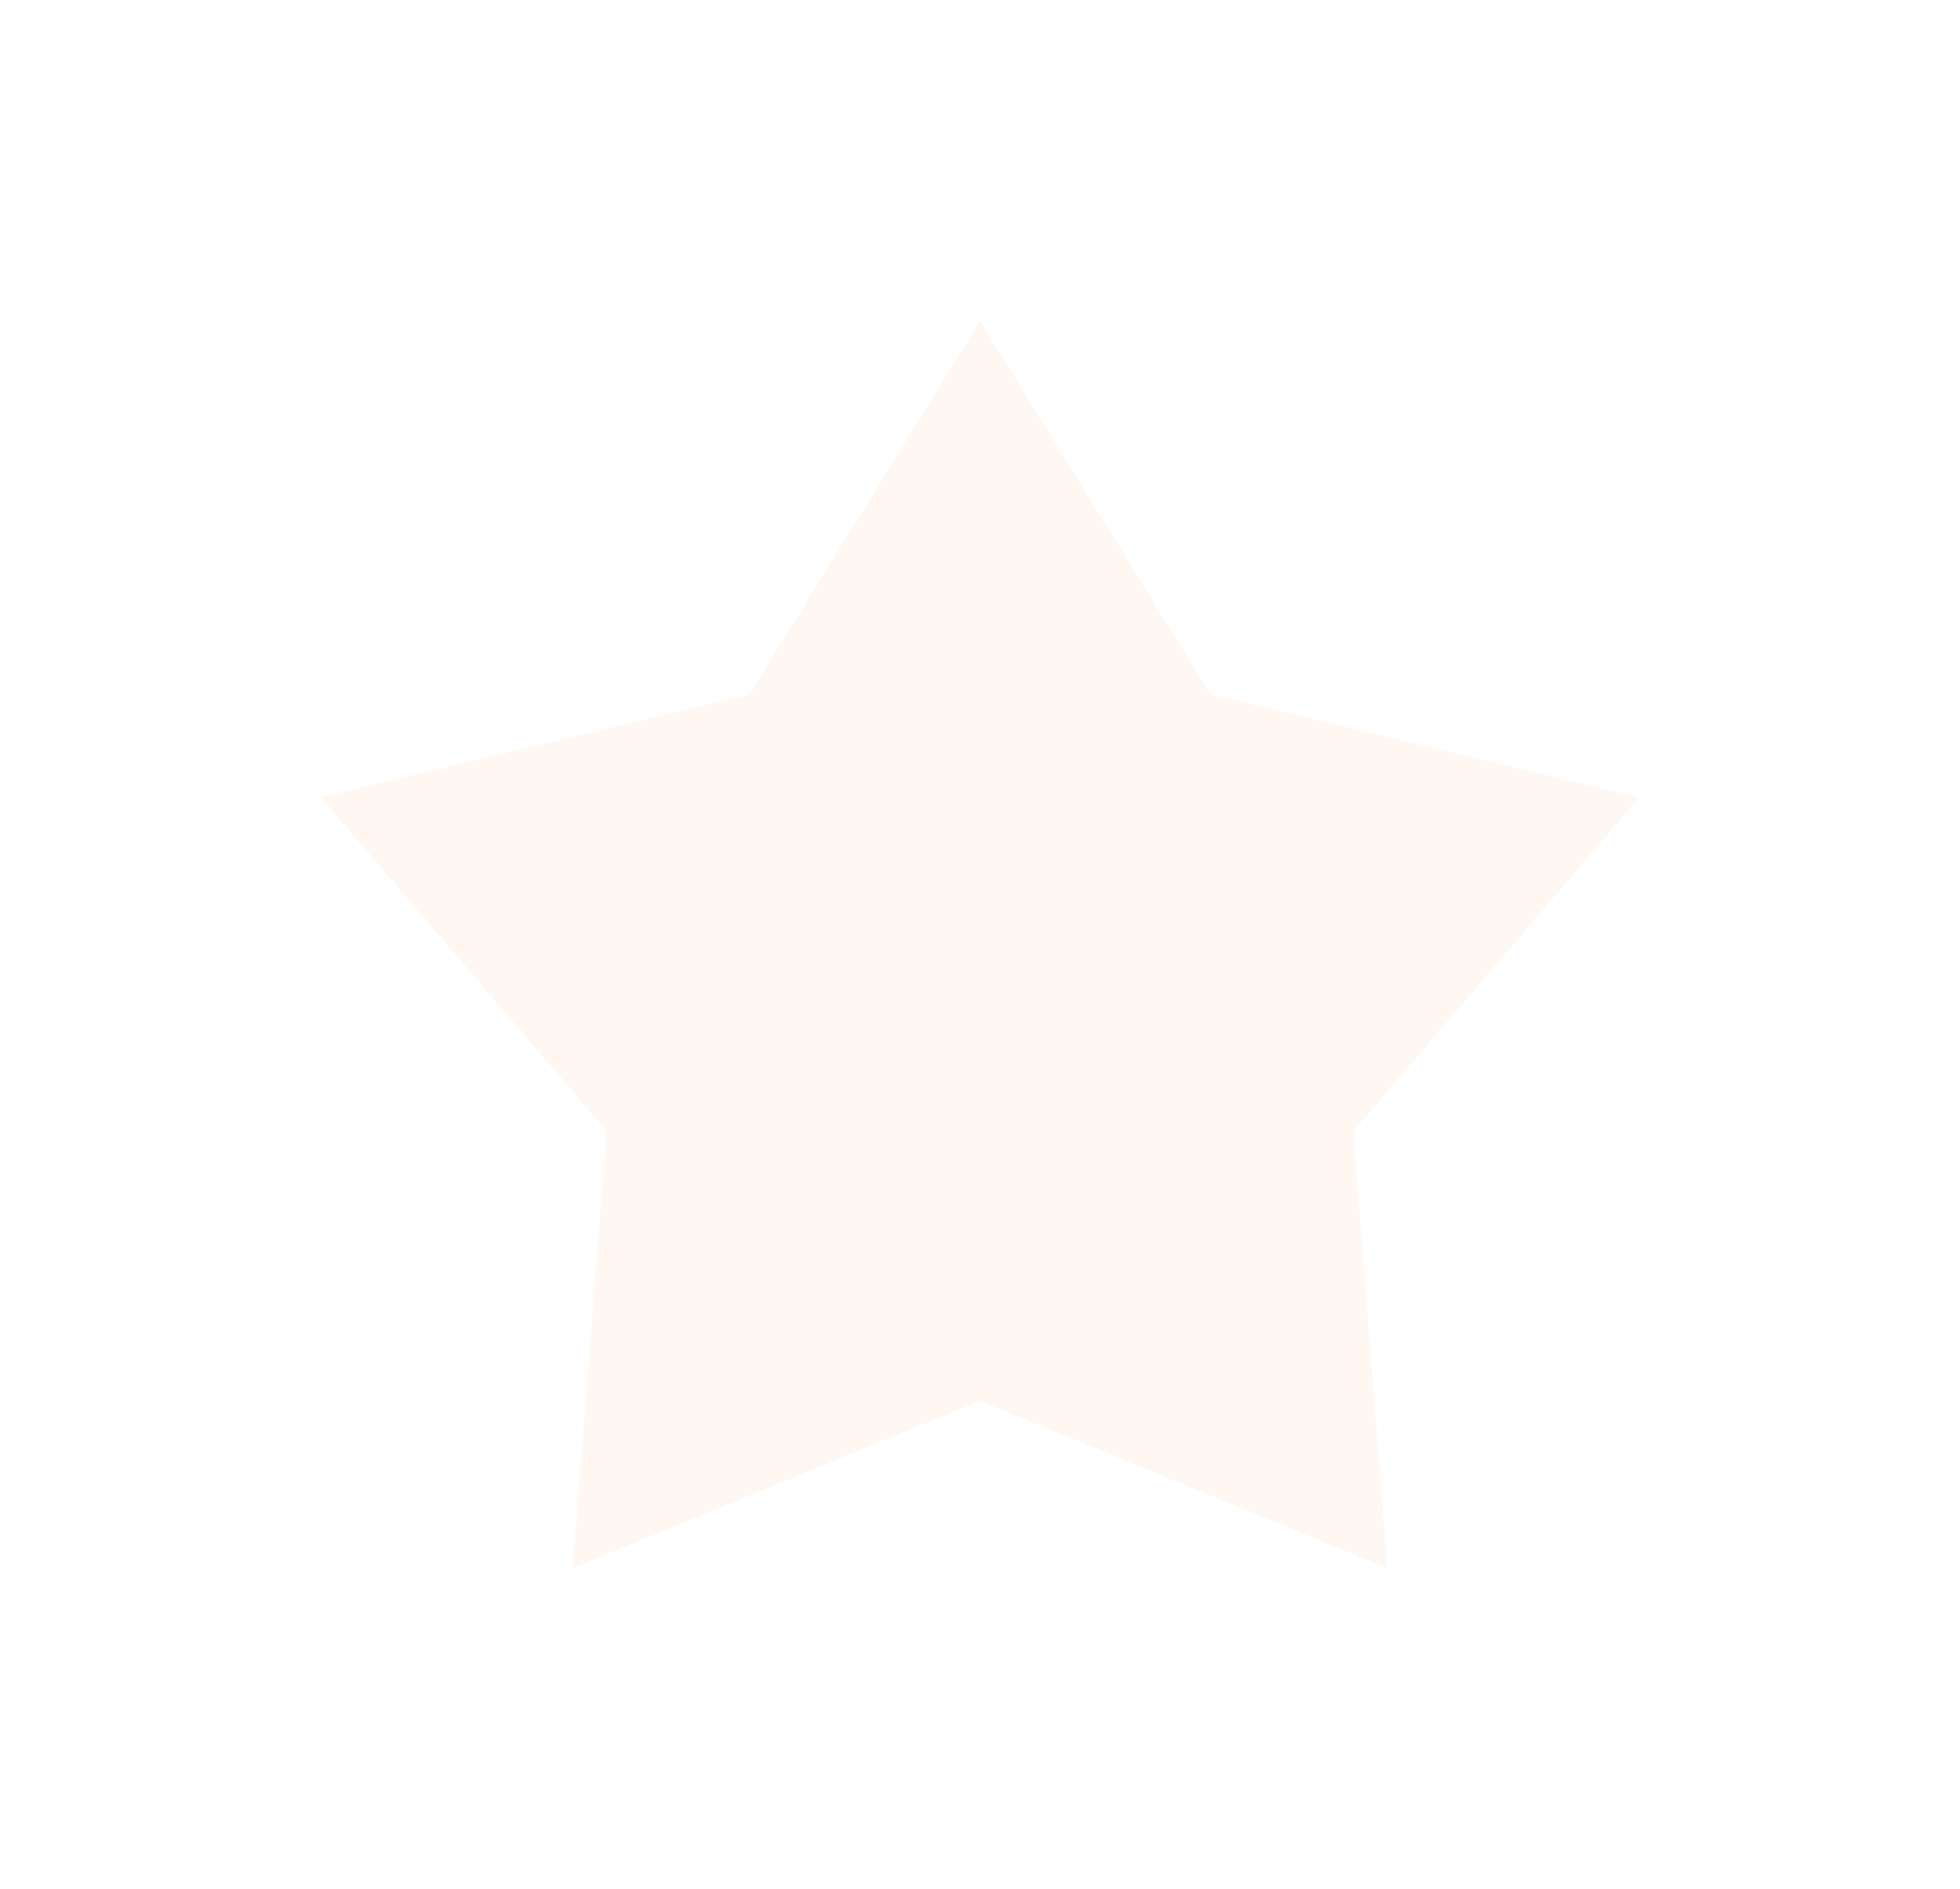 <svg xmlns="http://www.w3.org/2000/svg" xmlns:xlink="http://www.w3.org/1999/xlink" width="55" height="53" viewBox="0 0 55 53">
  <defs>
    <filter id="Polygon_36" x="0" y="0" width="55" height="53" filterUnits="userSpaceOnUse">
      <feOffset dy="3" input="SourceAlpha"/>
      <feGaussianBlur stdDeviation="3" result="blur"/>
      <feFlood flood-color="#fff" flood-opacity="0.51"/>
      <feComposite operator="in" in2="blur"/>
      <feComposite in="SourceGraphic"/>
    </filter>
  </defs>
  <g transform="matrix(1, 0, 0, 1, 0, 0)" filter="url(#Polygon_36)">
    <path id="Polygon_36-2" data-name="Polygon 36" d="M18.5,0l6.475,10.483L37,13.369l-8.023,9.365L29.934,35,18.5,30.3,7.066,35l.957-12.267L0,13.369l12.025-2.885Z" transform="translate(9 6)" fill="#fff8f2"/>
  </g>
</svg>
